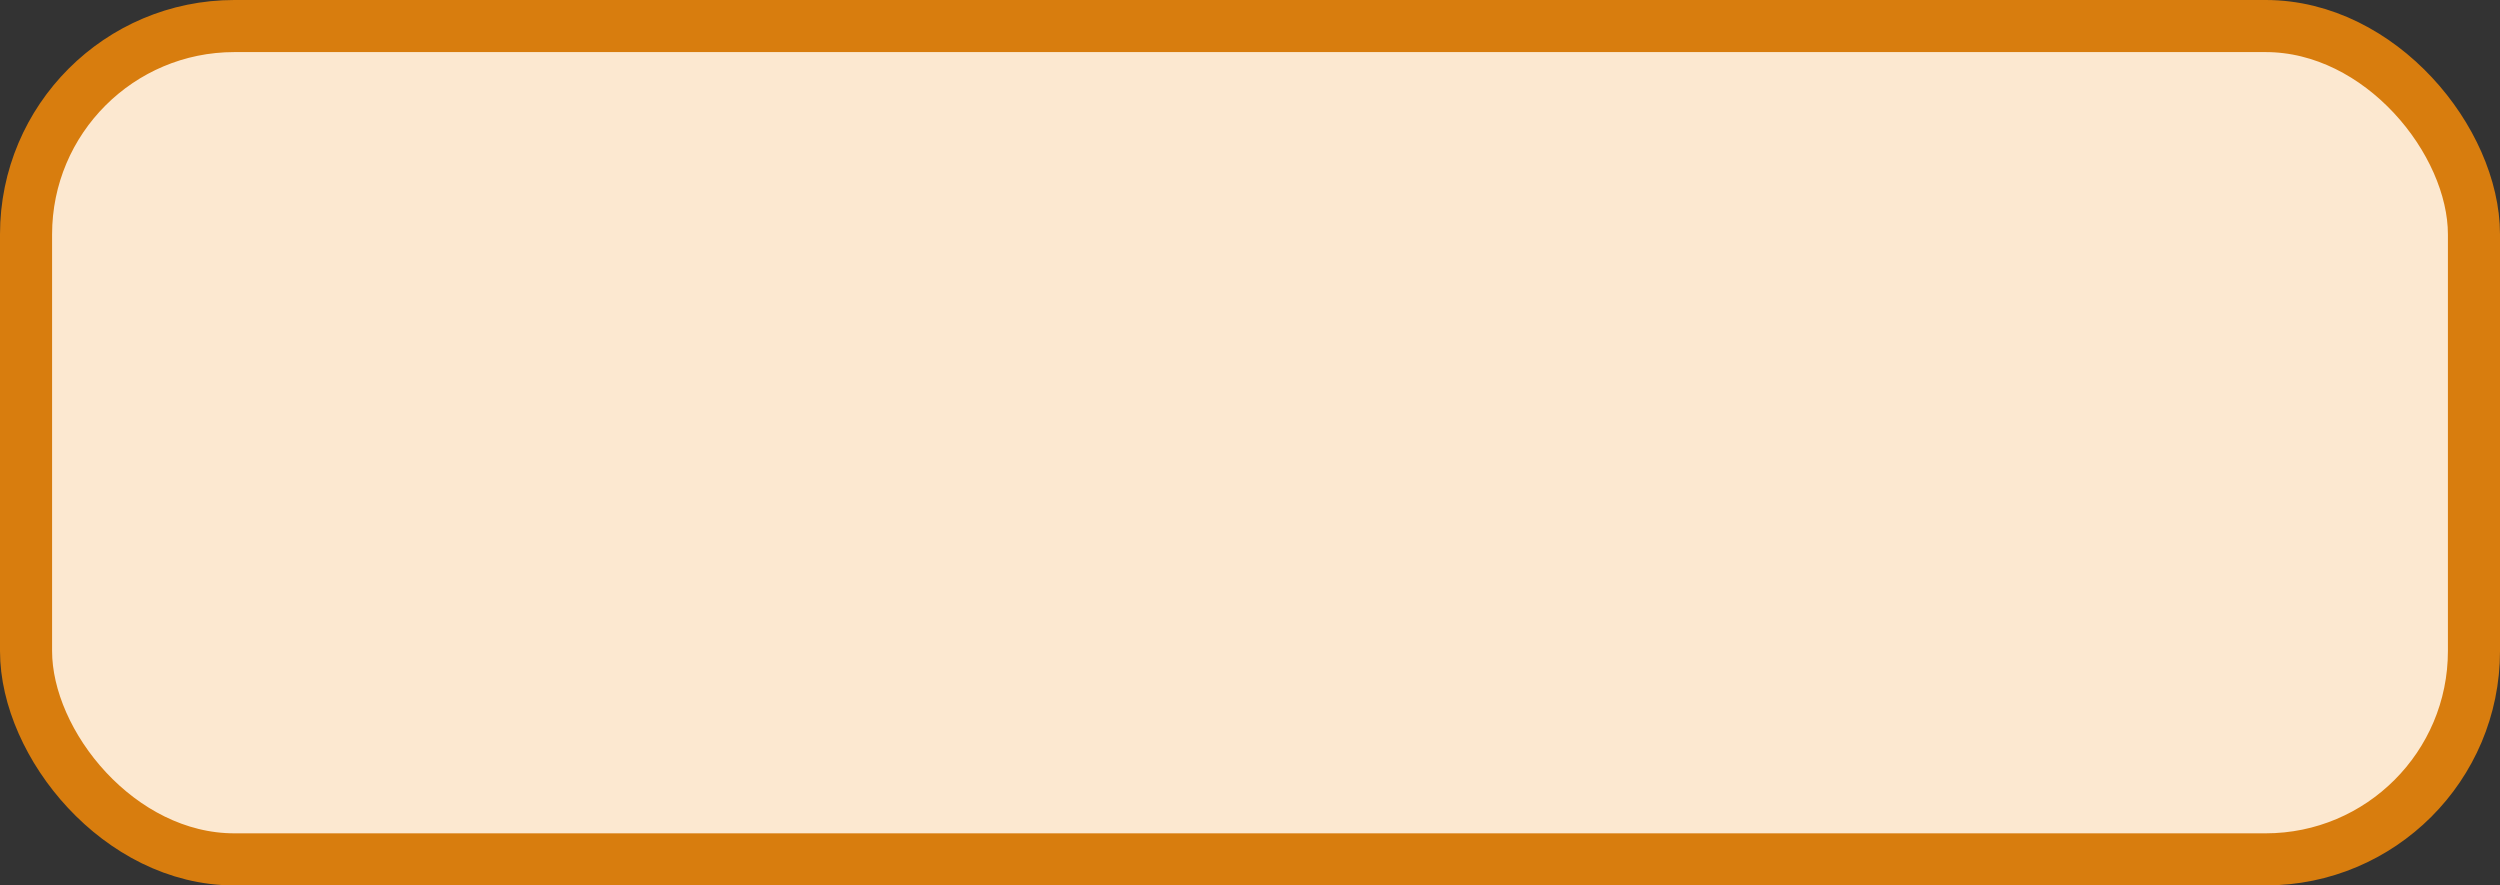 <?xml version='1.0' encoding='utf-8'?>
<svg xmlns="http://www.w3.org/2000/svg" width="48.0" height="17" viewBox="0 0 48.0 17">
  <rect x="0" y="0" width="48.0" height="17" fill="#333333" stroke="none"/>
  <rect x="0.5" y="0.5" width="47.0" height="16" rx="4" ry="4" fill="#fce8d0" stroke="#d87d0e" stroke-width="1"/>
</svg>
